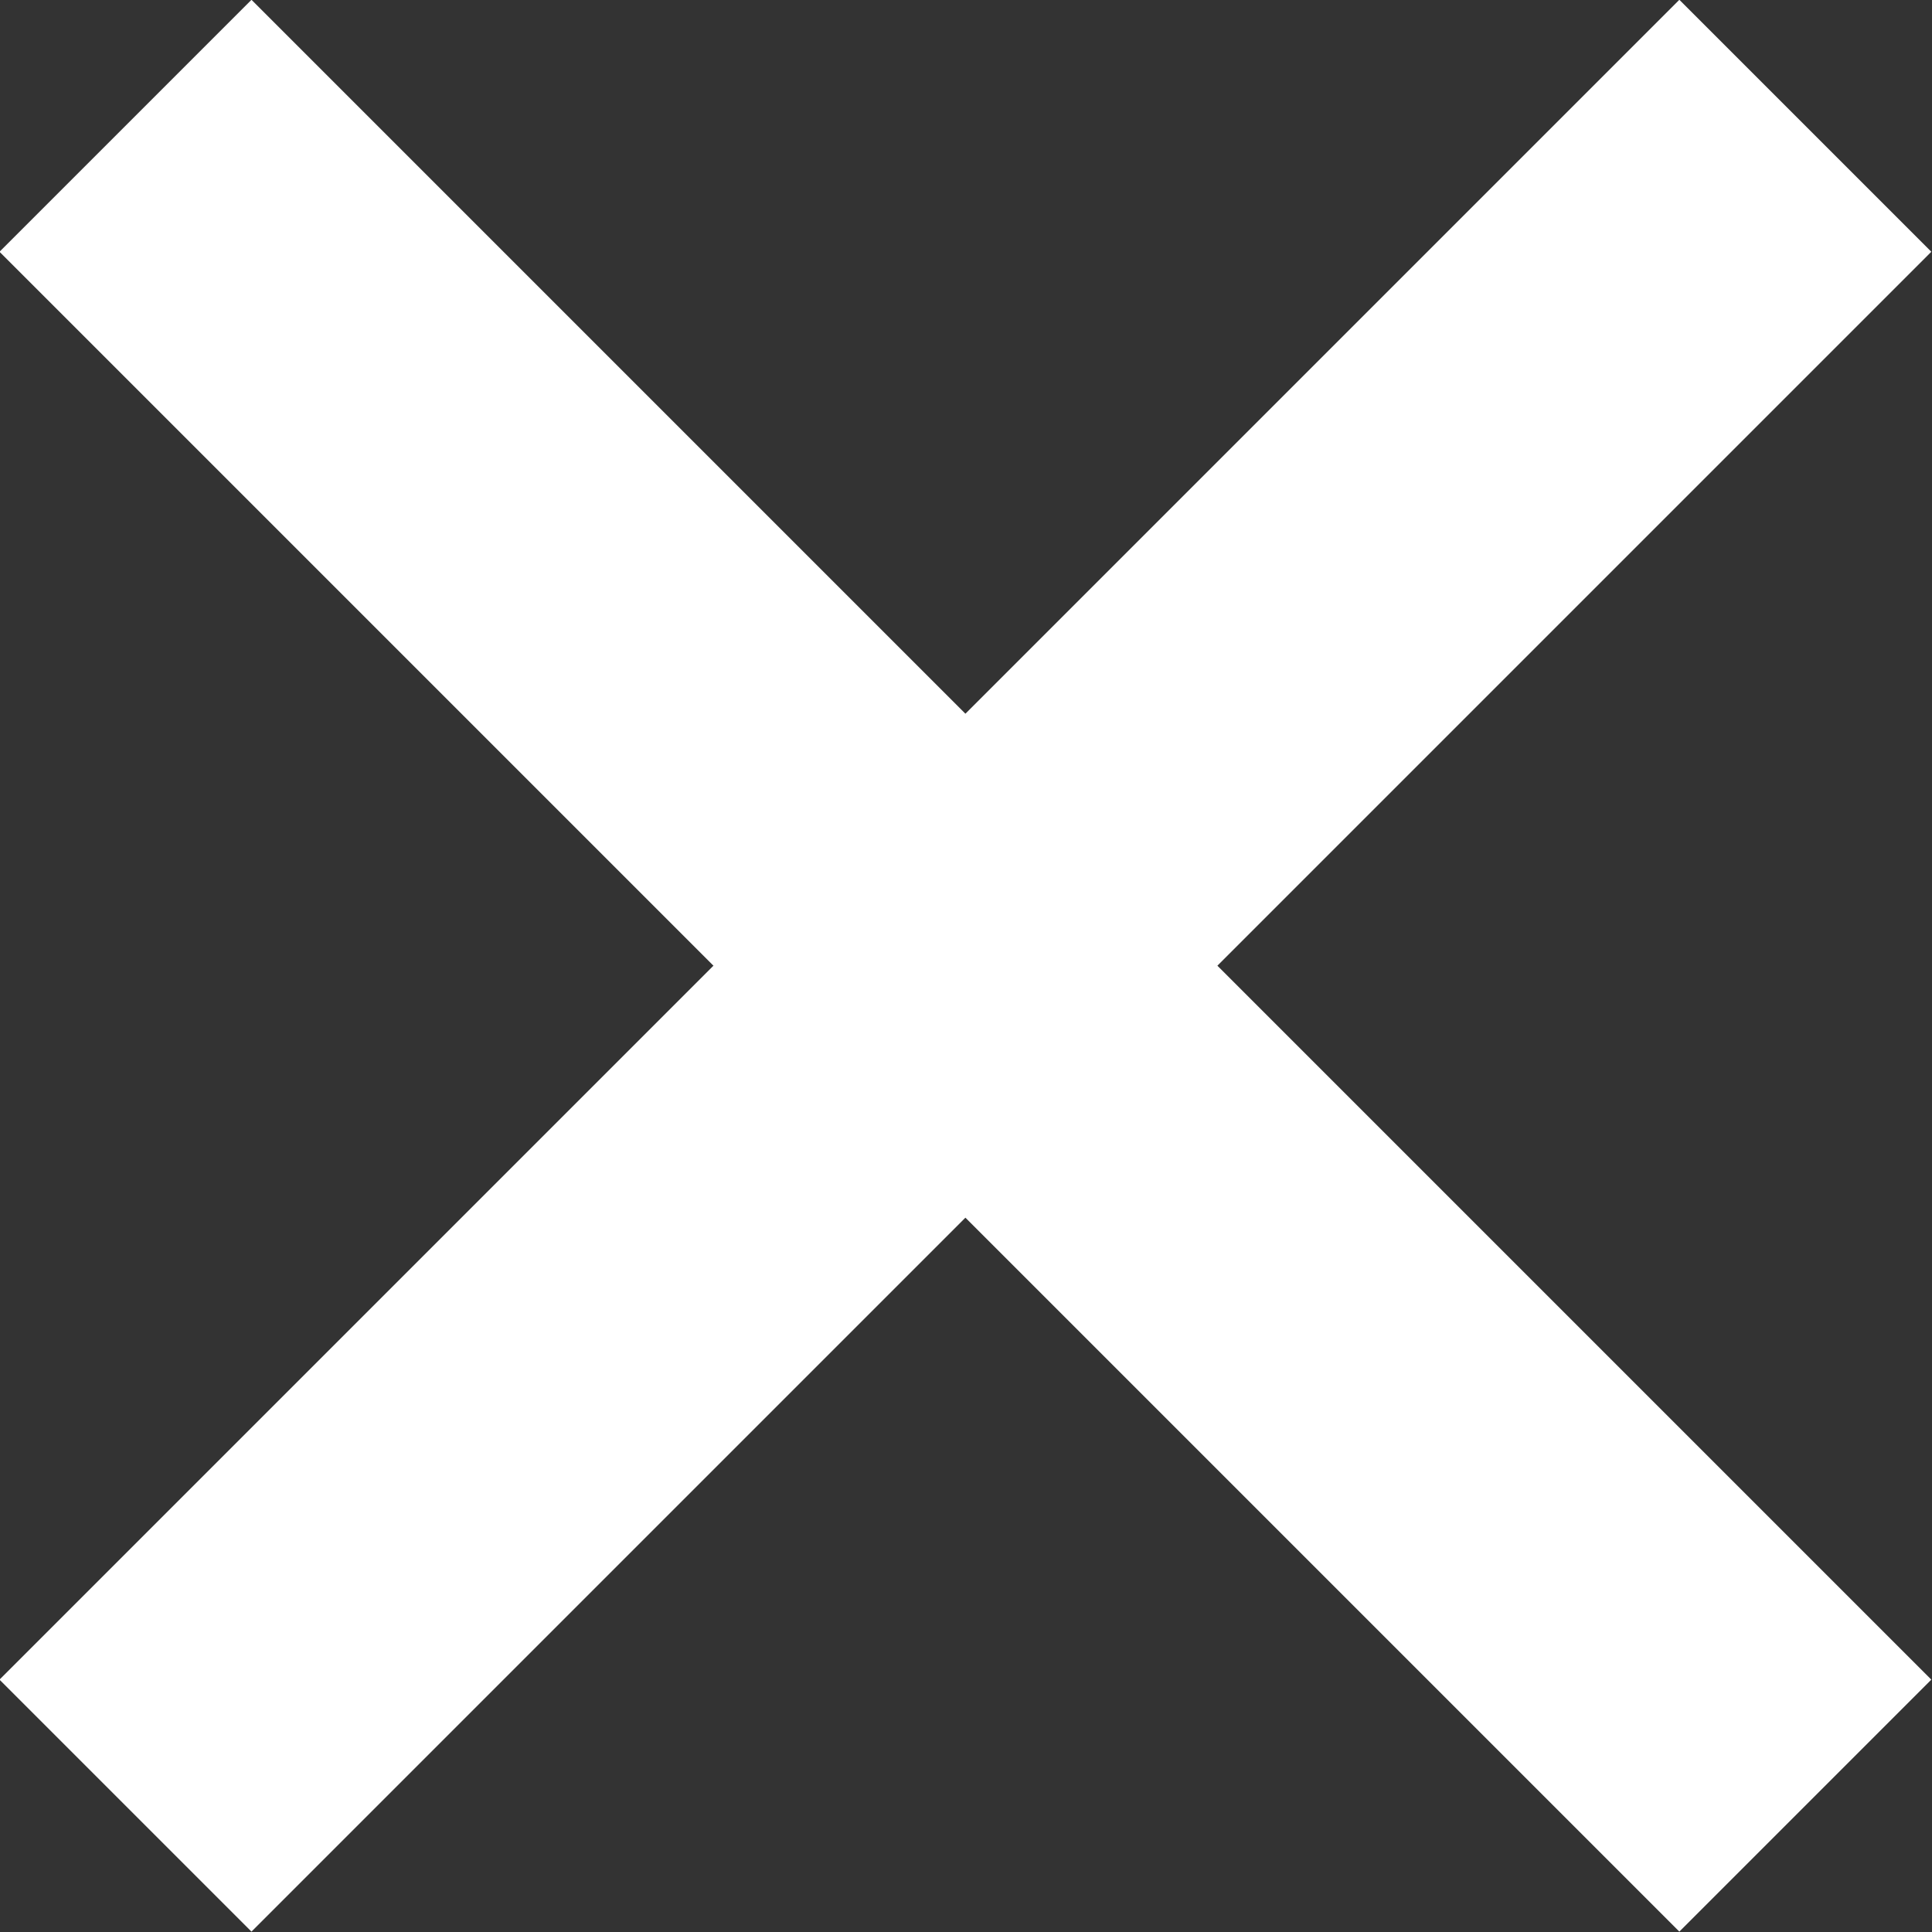 <svg id="Layer_1" data-name="Layer 1" xmlns="http://www.w3.org/2000/svg" viewBox="0 0 32.53 32.53"><rect x="0" y="0" width="32.53" height="32.53" fill="#333333" stroke="none"/><defs><style>.cls-1{fill:#fff;}</style></defs><title>close</title><rect class="cls-1" x="-3.74" y="13.26" width="40" height="6" transform="translate(-6.74 16.26) rotate(-45)"/><rect class="cls-1" x="13.26" y="-3.74" width="6" height="40" transform="translate(-6.74 16.26) rotate(-45)"/></svg>